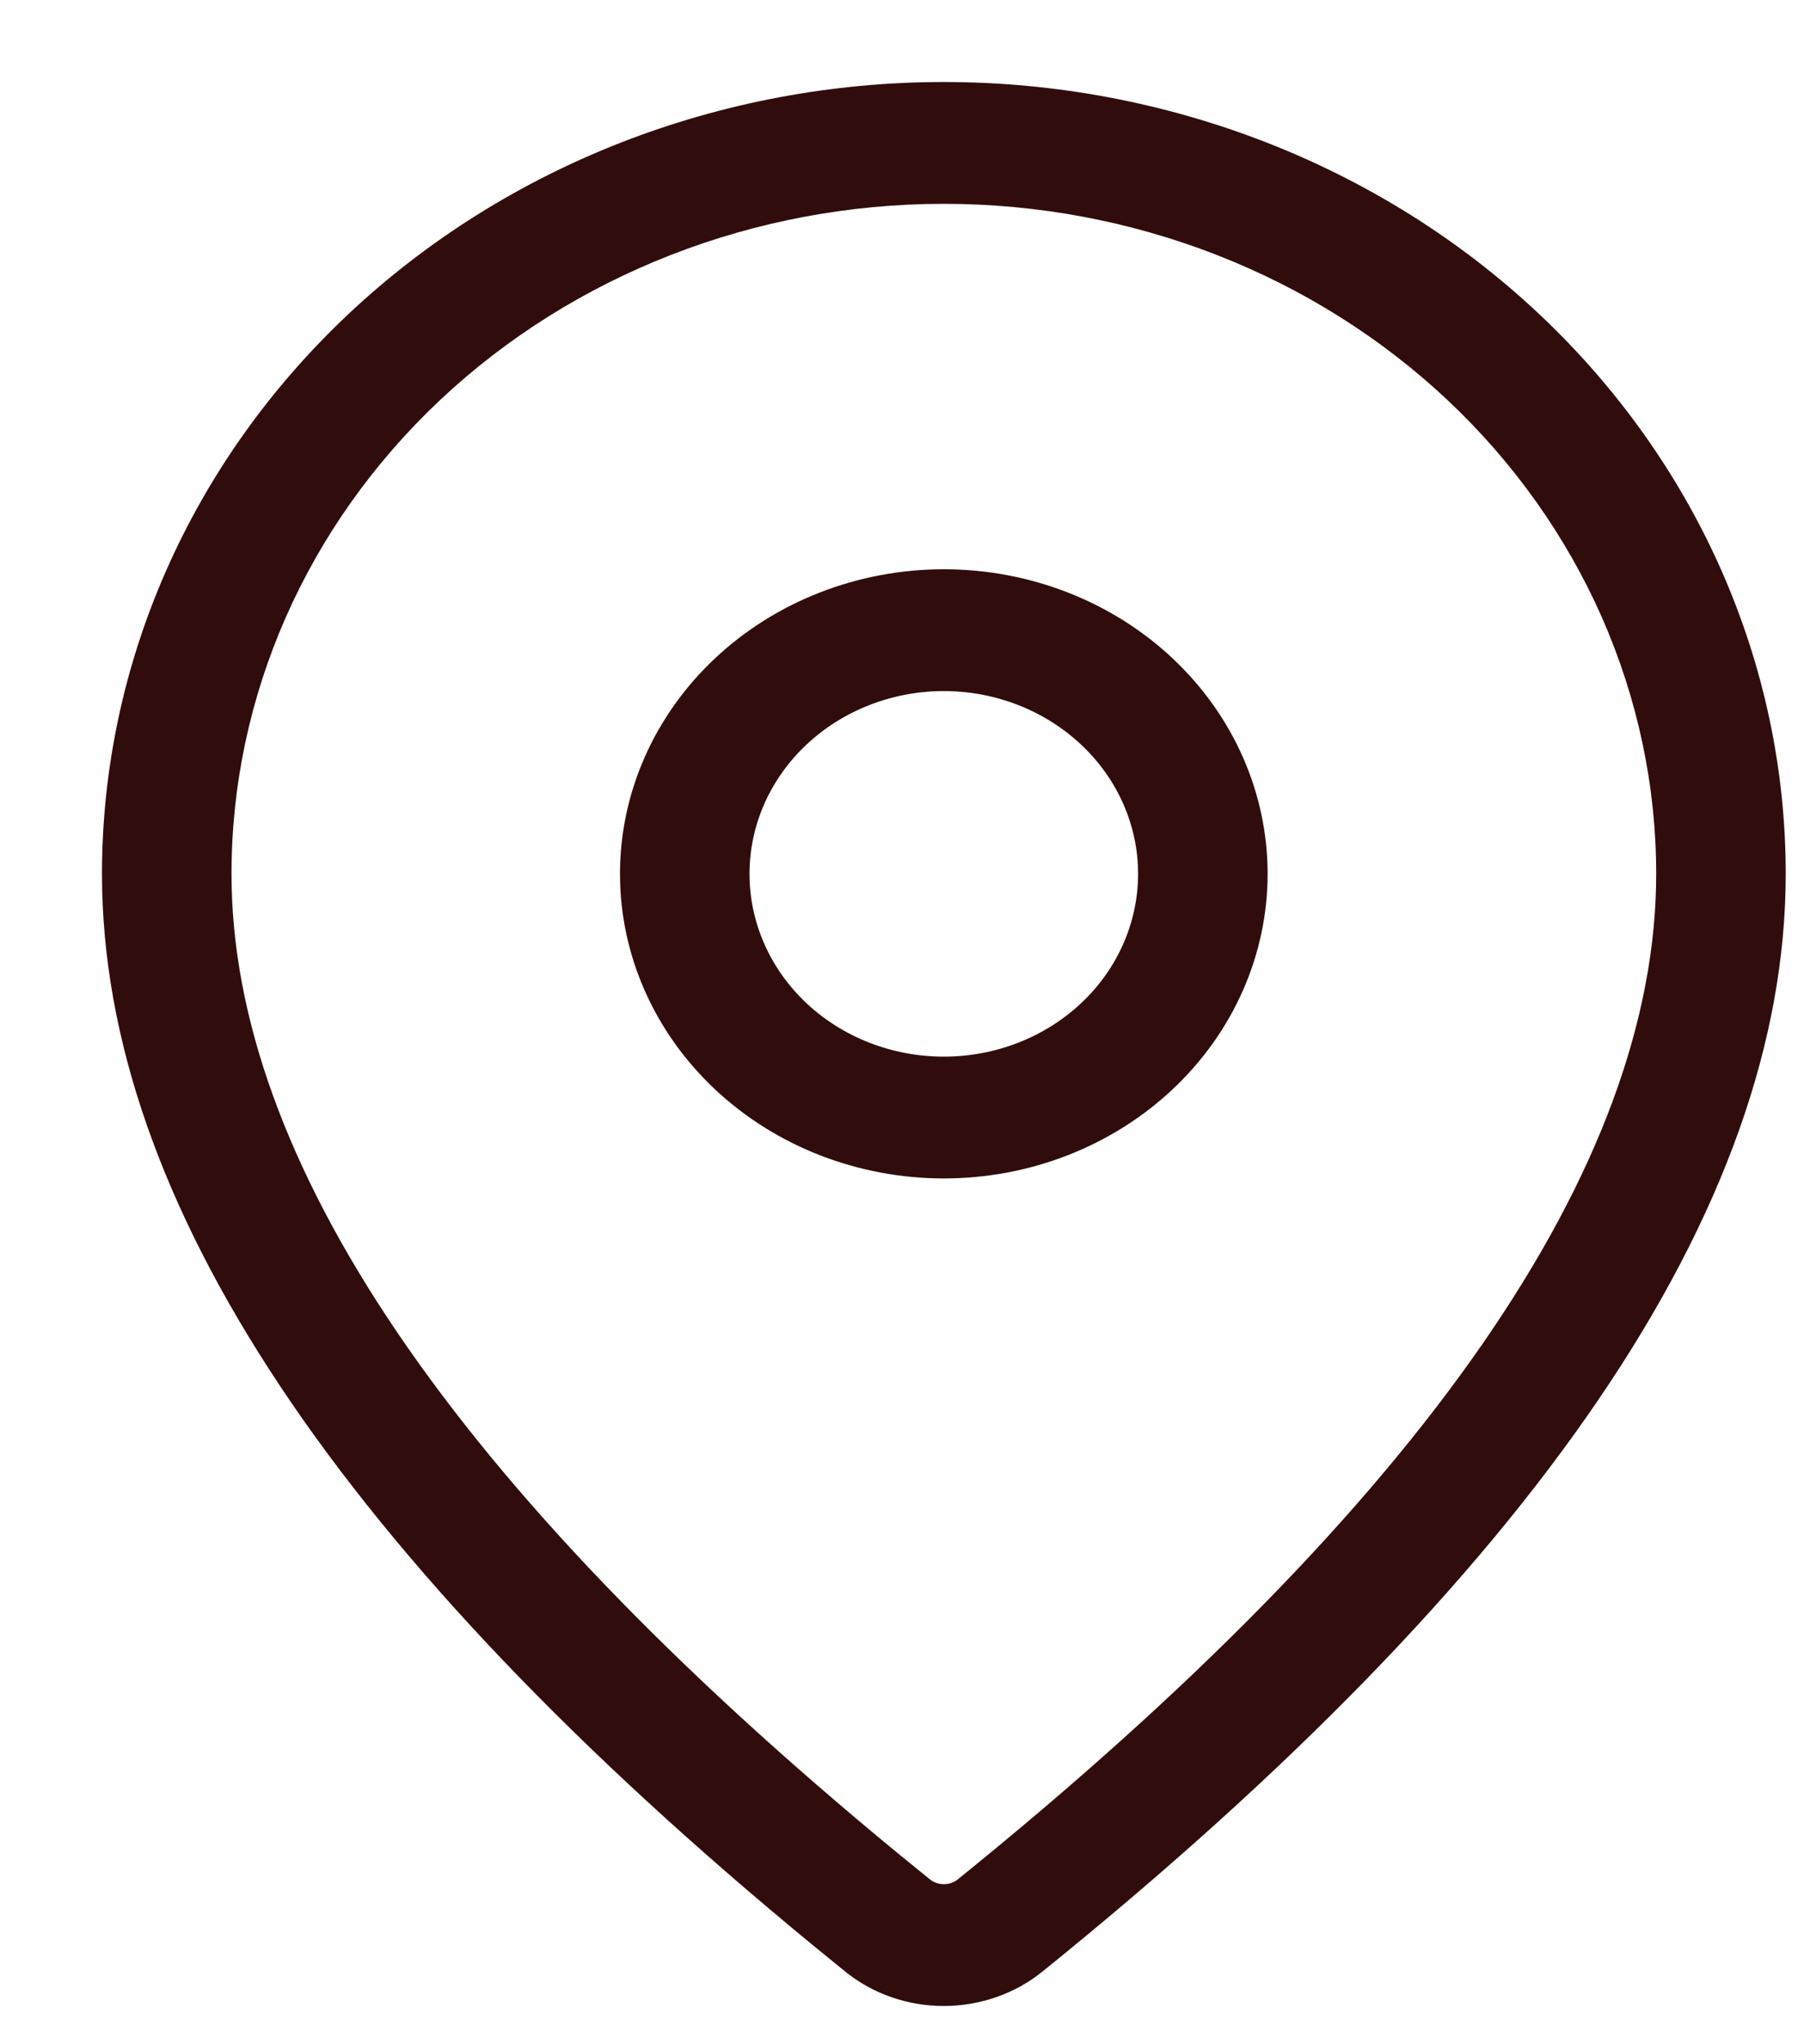 <svg width="15" height="17" viewBox="0 0 15 17" fill="none" xmlns="http://www.w3.org/2000/svg">
<path d="M7.848 0.682C9.704 0.682 11.485 1.376 12.797 2.611C14.11 3.846 14.848 5.521 14.848 7.267C14.848 10.05 12.769 13.082 8.666 16.397C8.438 16.581 8.147 16.682 7.846 16.682C7.546 16.682 7.255 16.58 7.027 16.395L6.756 16.174C2.834 12.946 0.848 9.987 0.848 7.267C0.848 5.521 1.585 3.846 2.898 2.611C4.211 1.376 5.991 0.682 7.848 0.682ZM7.848 1.695C6.277 1.695 4.77 2.282 3.659 3.327C2.549 4.372 1.925 5.789 1.925 7.267C1.925 9.632 3.754 12.357 7.463 15.41L7.731 15.628C7.763 15.655 7.805 15.669 7.848 15.669C7.891 15.669 7.932 15.655 7.965 15.628C11.853 12.486 13.771 9.688 13.771 7.267C13.771 6.535 13.617 5.811 13.32 5.135C13.022 4.459 12.586 3.845 12.036 3.327C11.486 2.81 10.833 2.399 10.114 2.119C9.396 1.839 8.625 1.695 7.848 1.695ZM7.848 4.734C8.562 4.734 9.246 5.001 9.751 5.476C10.256 5.951 10.54 6.595 10.54 7.267C10.54 7.939 10.256 8.583 9.751 9.058C9.246 9.533 8.562 9.8 7.848 9.8C7.134 9.8 6.449 9.533 5.944 9.058C5.439 8.583 5.155 7.939 5.155 7.267C5.155 6.595 5.439 5.951 5.944 5.476C6.449 5.001 7.134 4.734 7.848 4.734ZM7.848 5.747C7.419 5.747 7.008 5.908 6.705 6.193C6.402 6.478 6.232 6.864 6.232 7.267C6.232 7.67 6.402 8.057 6.705 8.342C7.008 8.627 7.419 8.787 7.848 8.787C8.276 8.787 8.687 8.627 8.99 8.342C9.293 8.057 9.463 7.67 9.463 7.267C9.463 6.864 9.293 6.478 8.99 6.193C8.687 5.908 8.276 5.747 7.848 5.747Z" fill="#300D0C"/>
</svg>
